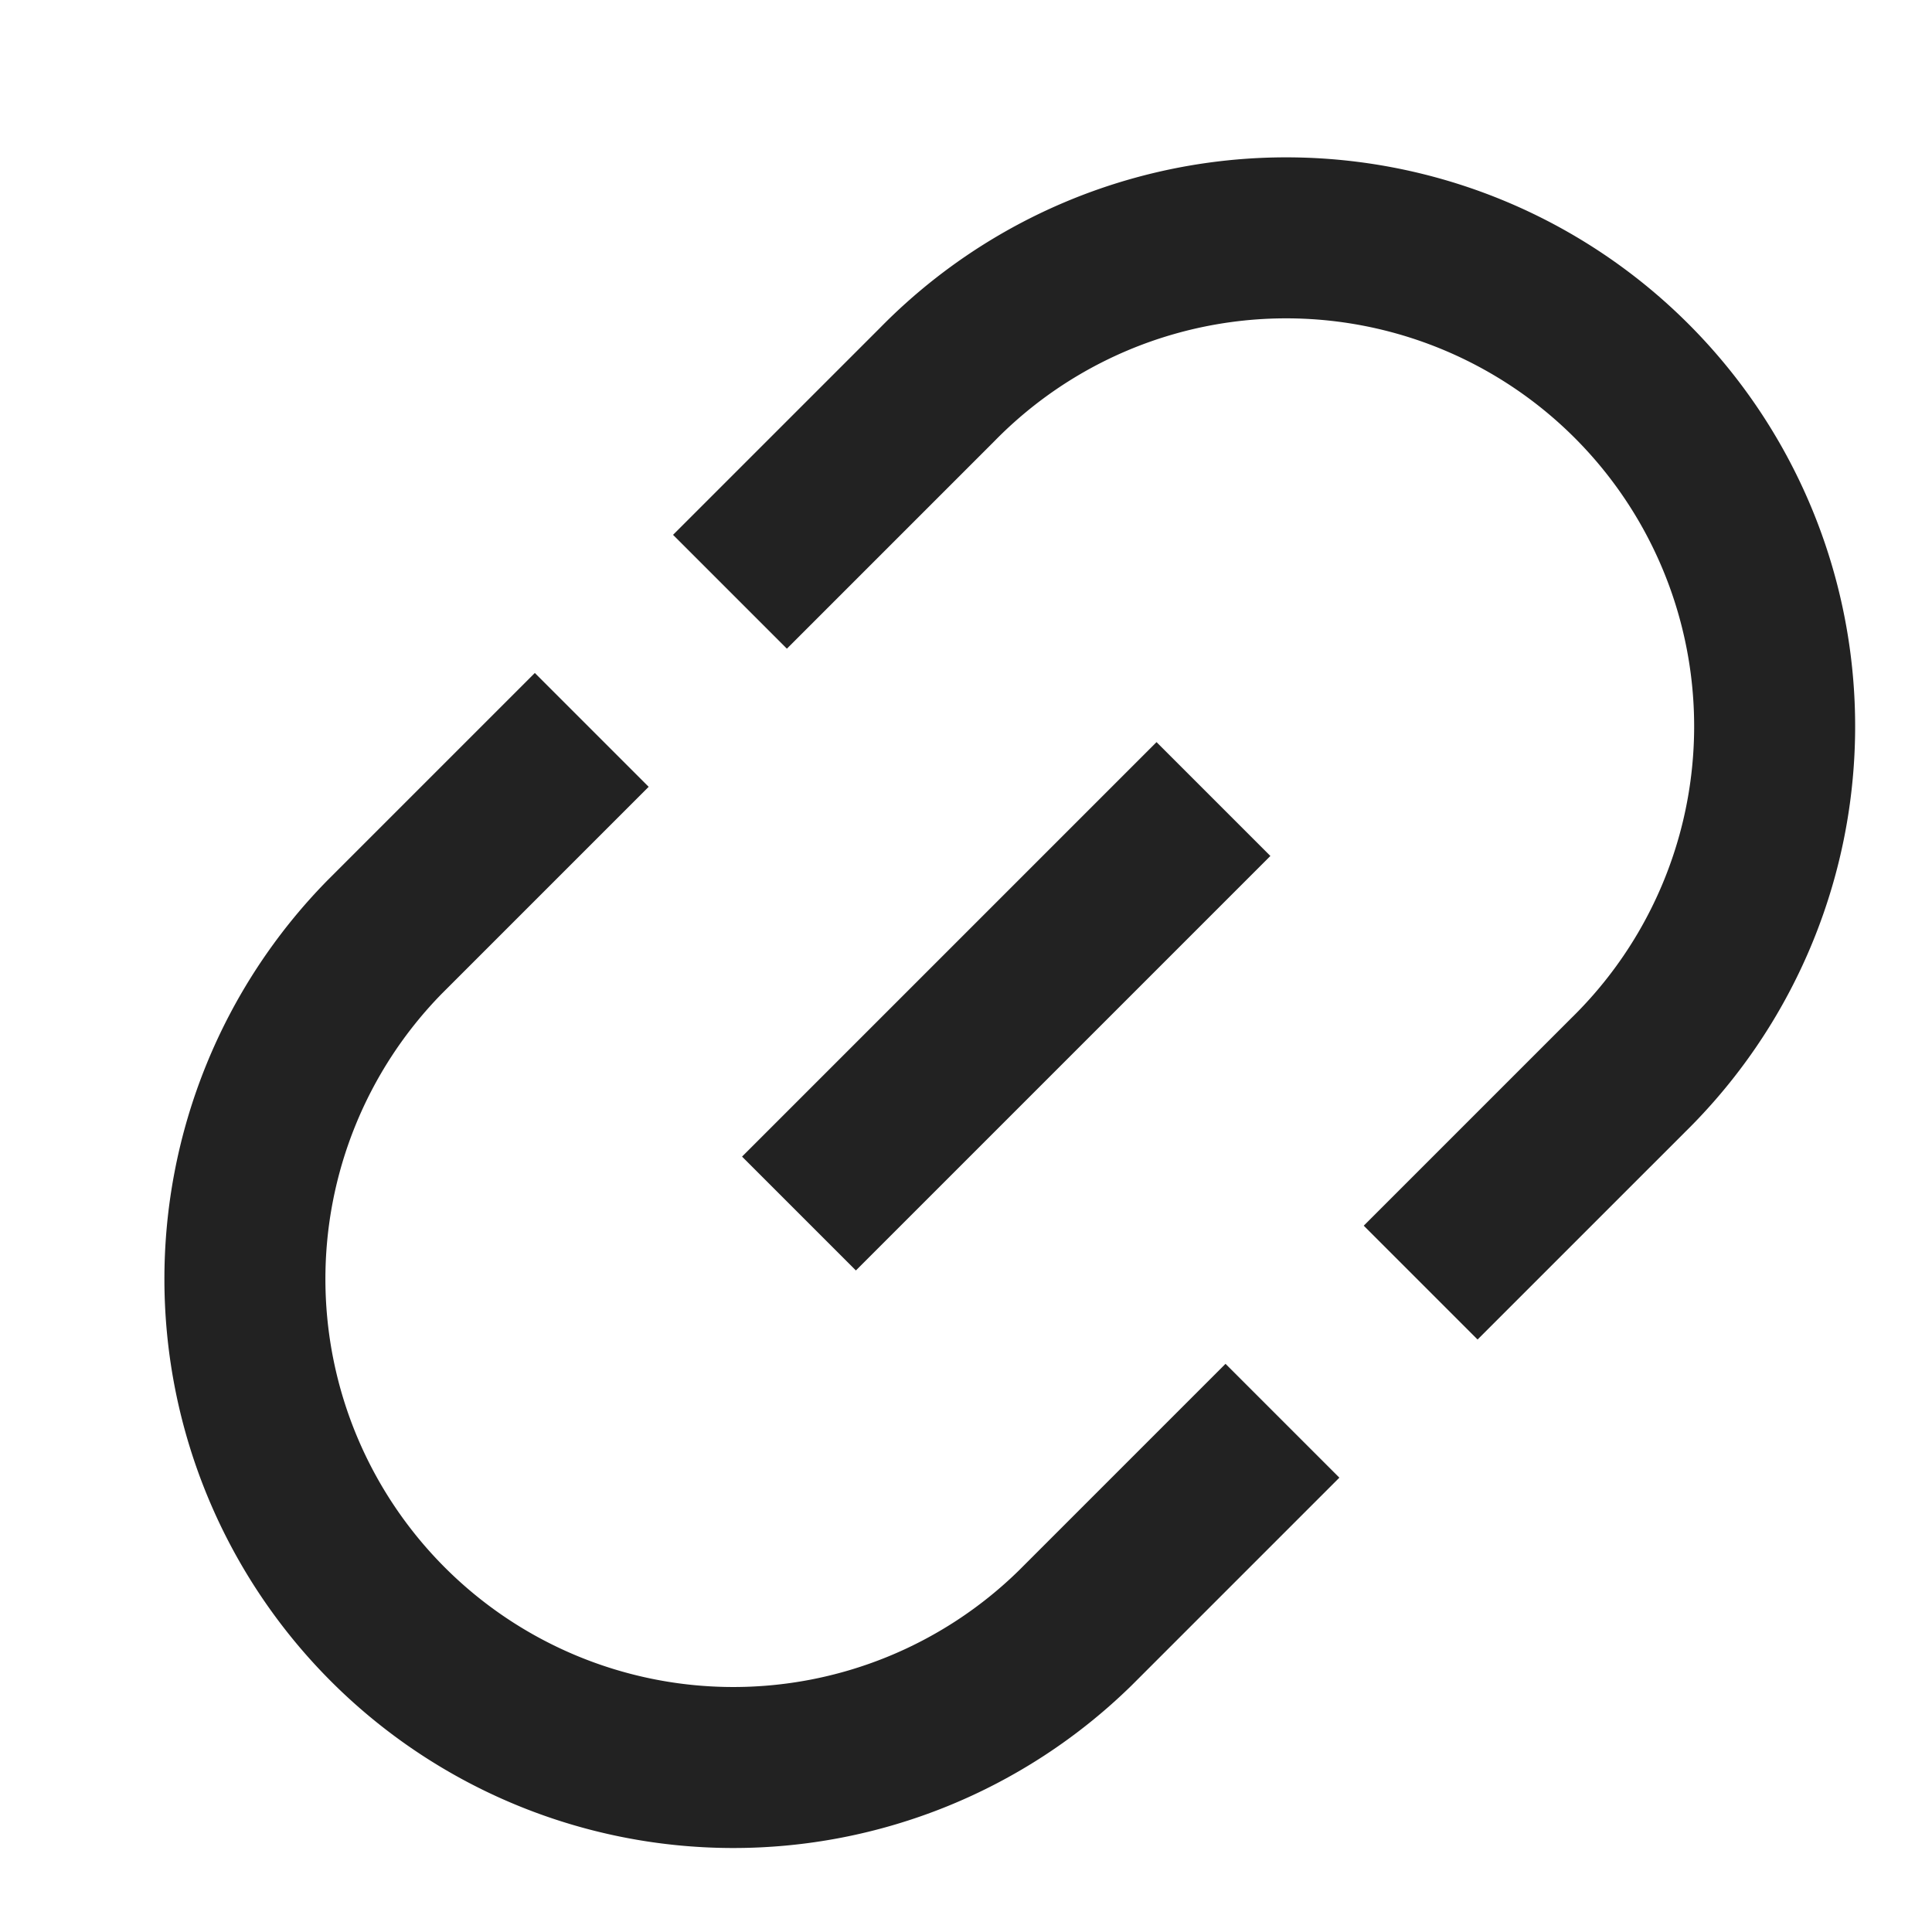 <svg id="link" xmlns="http://www.w3.org/2000/svg" width="24" height="24" viewBox="0 0 24 24">
  <g id="link-2" data-name="link" transform="translate(-1614 1560) rotate(-90)">
    <rect id="사각형_26" data-name="사각형 26" width="24" height="24" transform="translate(1536 1614)" fill="none"/>
    <g id="그룹_138" data-name="그룹 138" transform="translate(2311.343 1467.656) rotate(90)">
      <g id="그룹_137" data-name="그룹 137" transform="translate(149.343 754.343)">
        <path id="패스_52" data-name="패스 52" d="M153.695,764.343l-2.574,2.574A6.068,6.068,0,0,0,159.7,775.5l2.575-2.575" transform="translate(-149.343 -758.276)" fill="none" stroke="#222" stroke-width="2"/>
        <path id="패스_53" data-name="패스 53" d="M167.924,767.276,170.5,764.7a6.068,6.068,0,1,0-8.581-8.581l-2.575,2.575" transform="translate(-153.275 -754.343)" fill="none" stroke="#222" stroke-width="2"/>
      </g>
      <line id="선_29" data-name="선 29" x1="5.149" y2="5.149" transform="translate(156.269 761.269)" fill="none" stroke="#222" stroke-linejoin="round" stroke-width="2"/>
    </g>
  </g>
</svg>
